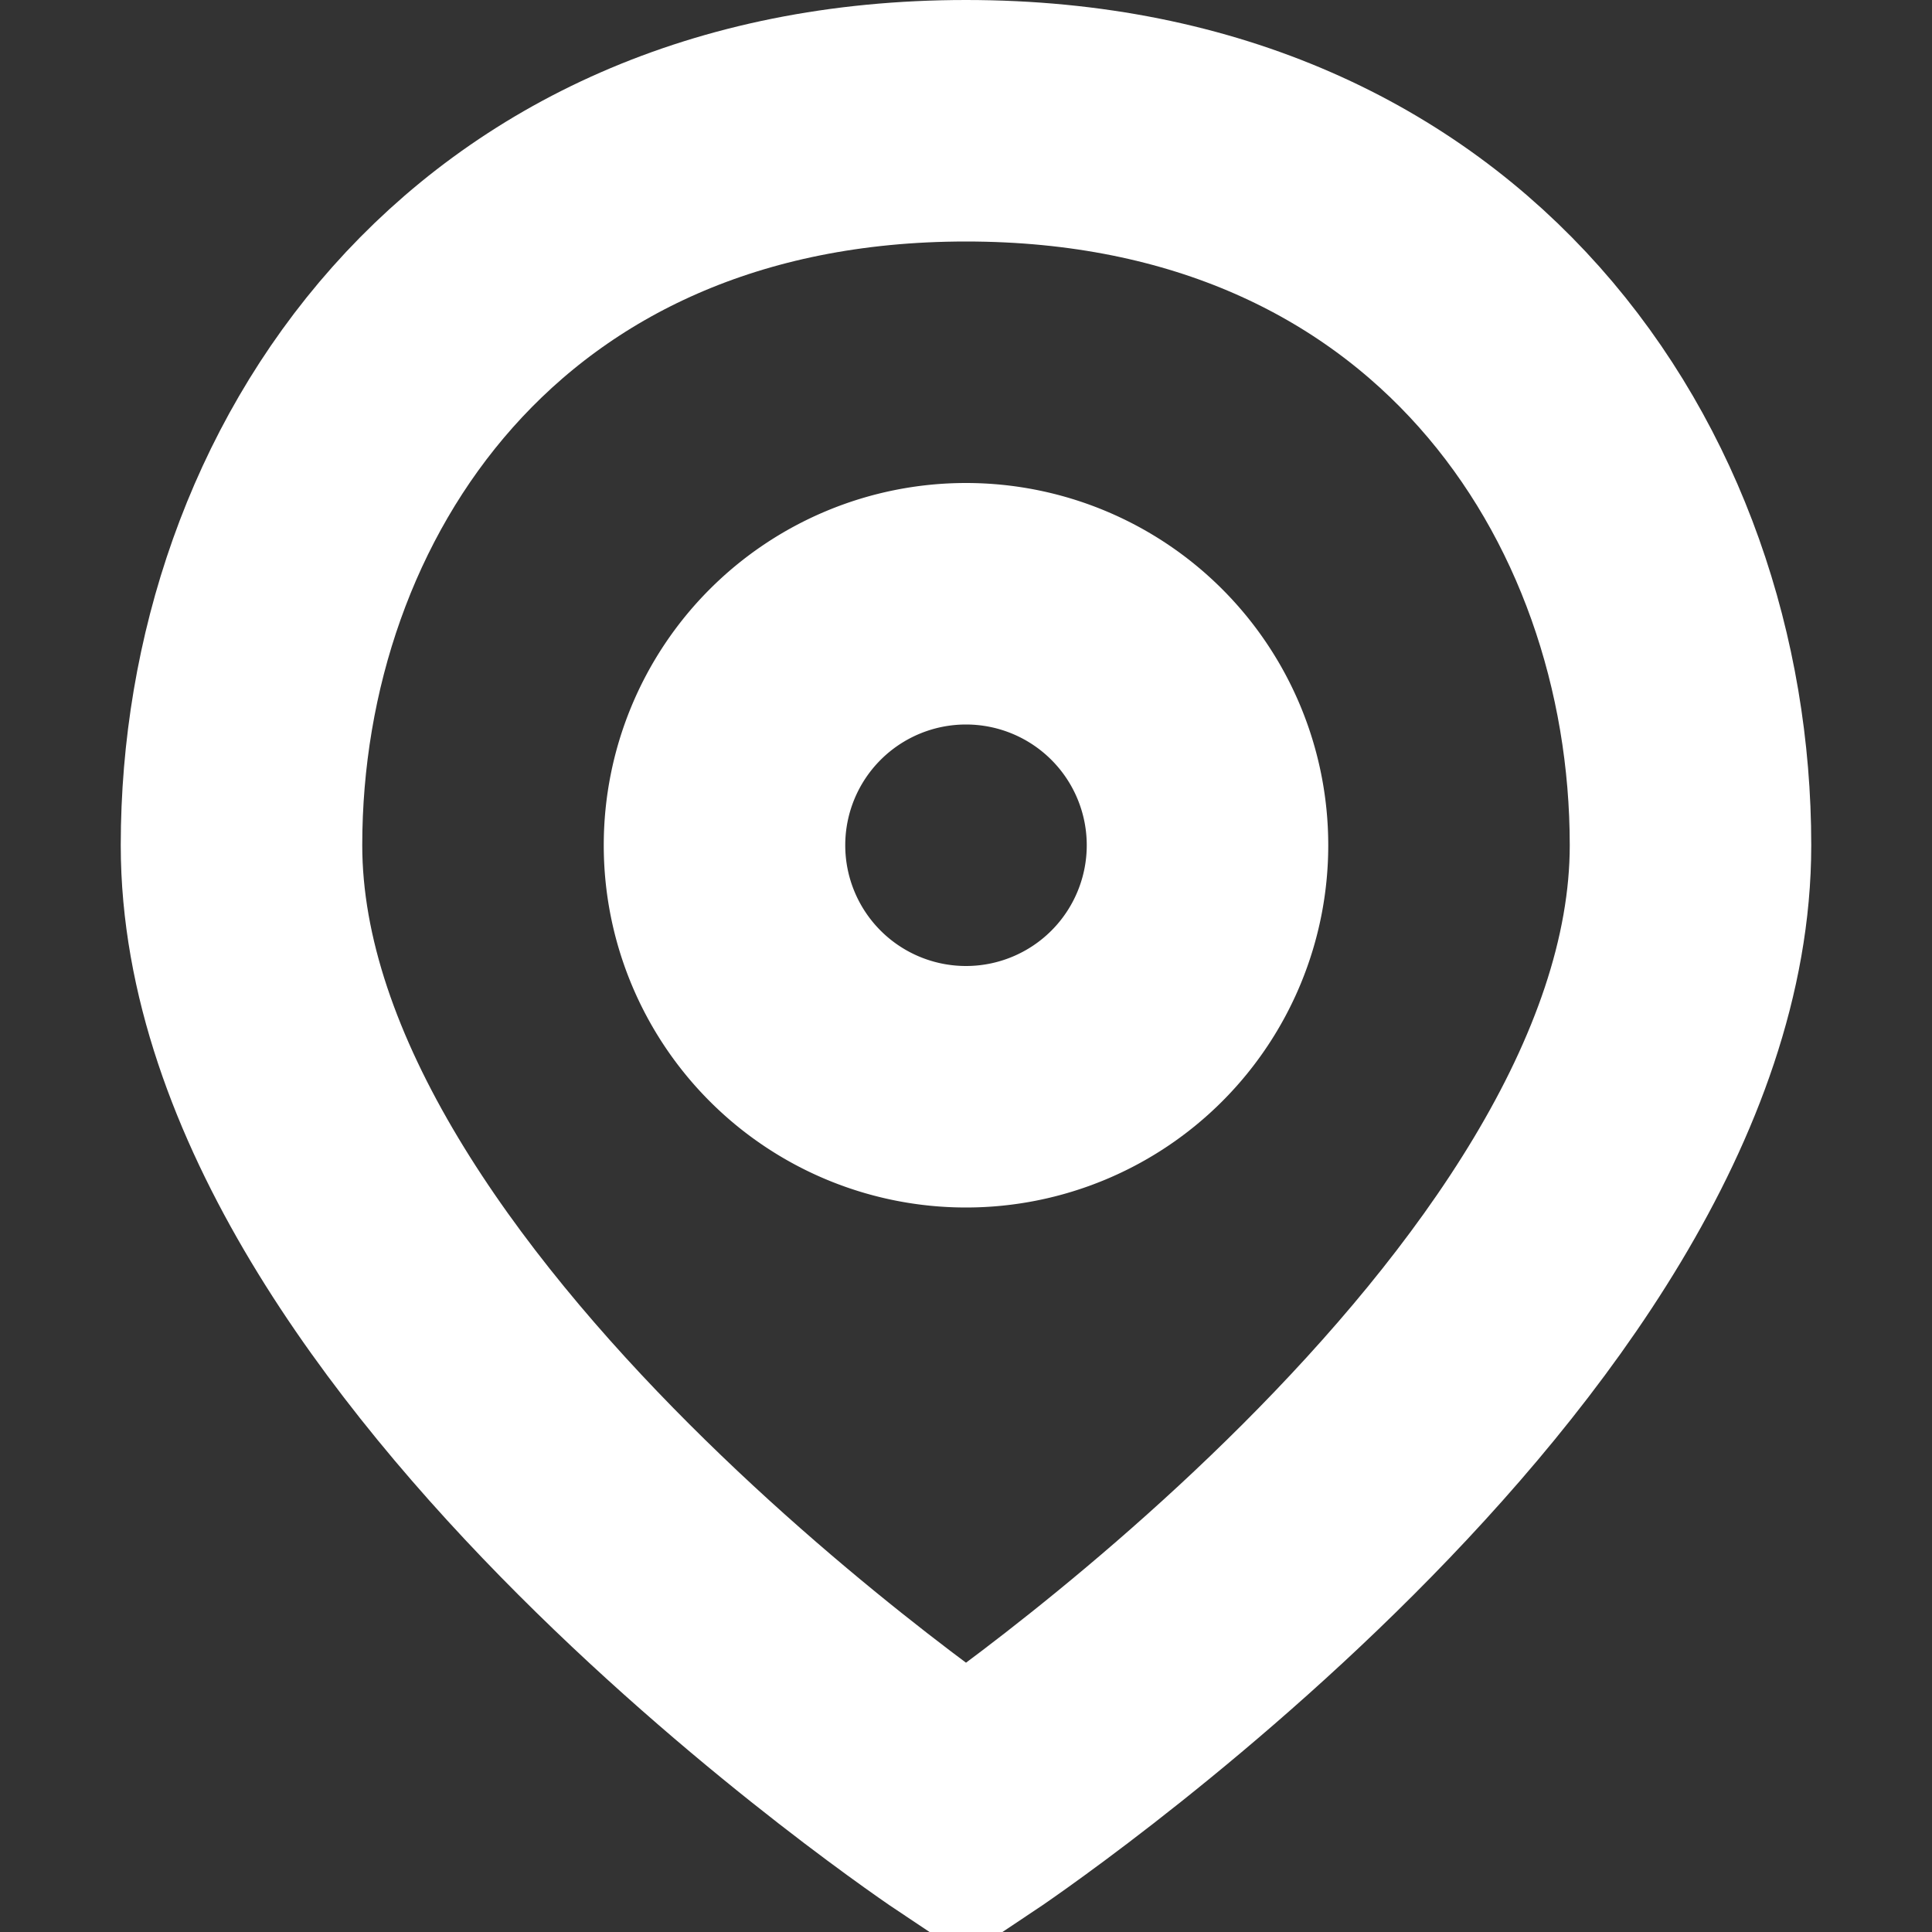 <svg width="16" height="16" fill="none" xmlns="http://www.w3.org/2000/svg">
  <rect width="100%" height="100%" fill="#333333" stroke="none"/>
  <path clip-rule="evenodd" d="M8 15s6-4 6-8c0-3-2-6-6-6S2 4 2 7c0 4 6 8 6 8z" stroke="#ffffff" stroke-width="2"/>
  <path clip-rule="evenodd" d="M8 9a2 2 0 100-4 2 2 0 000 4z" stroke="#ffffff" stroke-width="2"/>
</svg>
